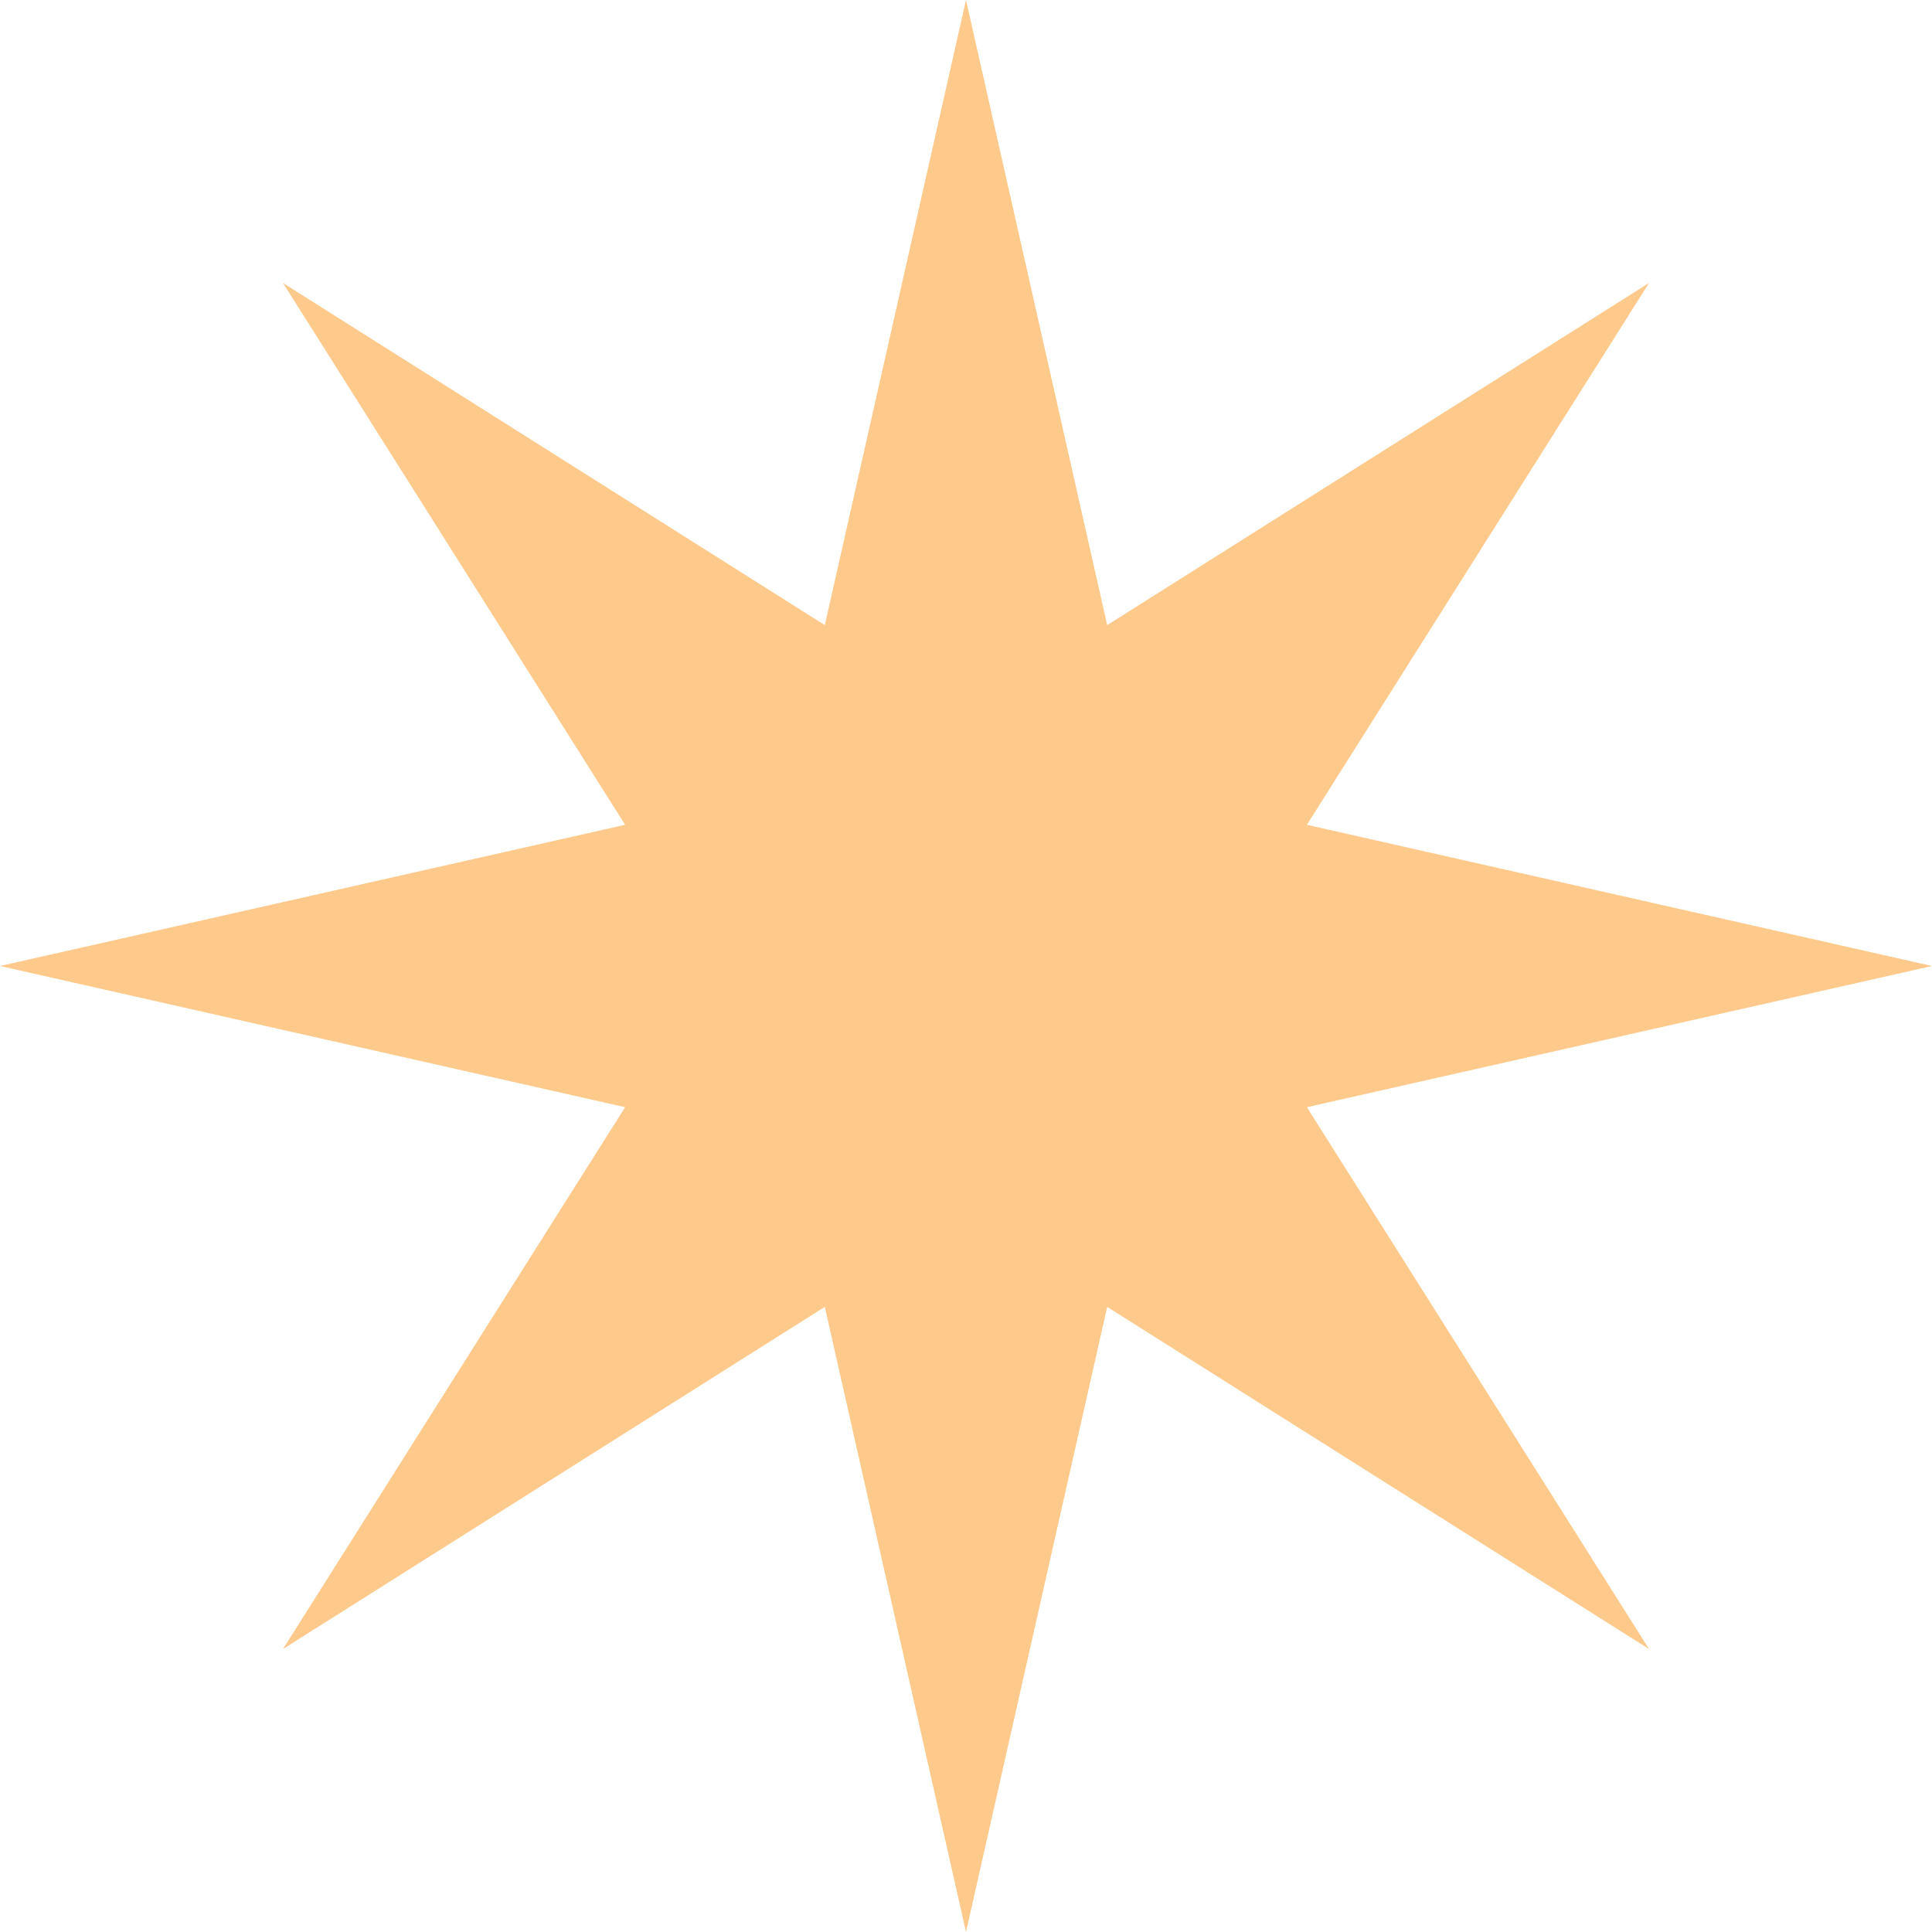 <svg width="58" height="58" viewBox="0 0 58 58" fill="none" xmlns="http://www.w3.org/2000/svg">
<path d="M29 0L33.239 18.766L49.506 8.494L39.234 24.761L58 29L39.234 33.239L49.506 49.506L33.239 39.234L29 58L24.761 39.234L8.494 49.506L18.766 33.239L0 29L18.766 24.761L8.494 8.494L24.761 18.766L29 0Z" fill="#FECA8B"/>
</svg>
